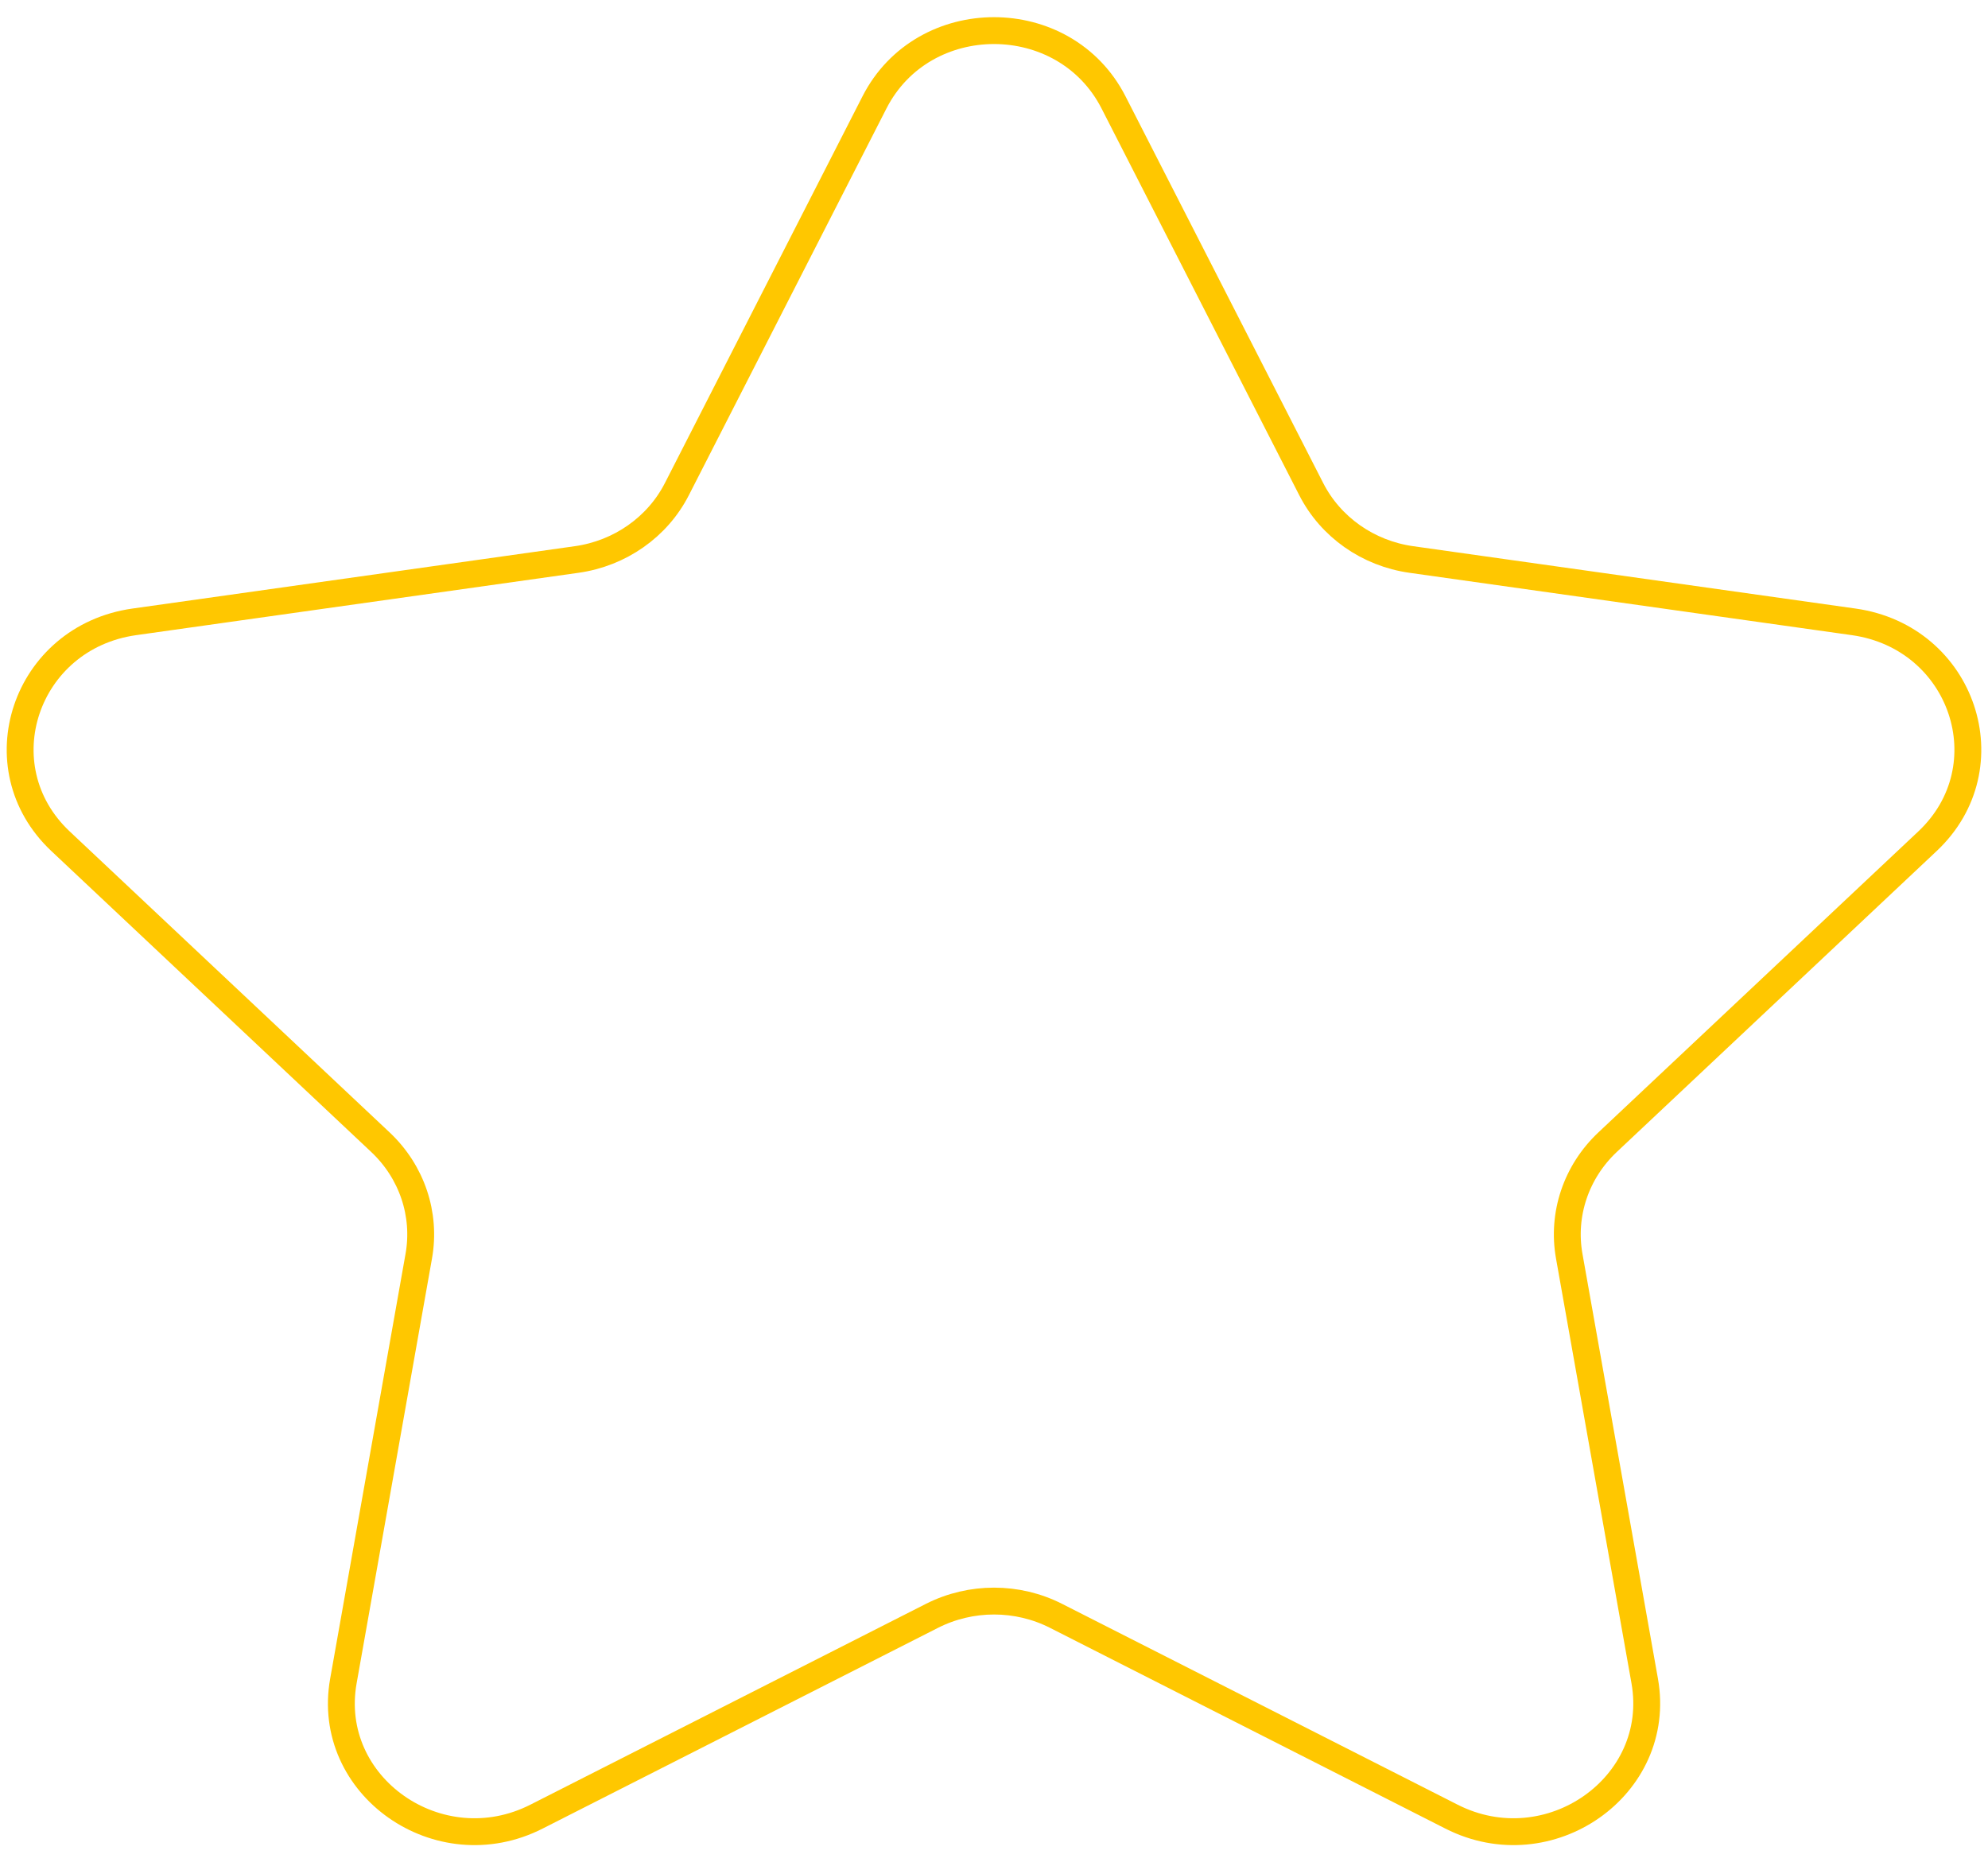 <svg width="111" height="104" viewBox="0 0 111 104" fill="none" xmlns="http://www.w3.org/2000/svg">
<path fill-rule="evenodd" clip-rule="evenodd" d="M62.172 5.715L73.212 27.315C74.294 29.435 76.383 30.906 78.805 31.246L103.503 34.728C109.605 35.59 112.034 42.833 107.617 46.983L89.757 63.789C88.002 65.442 87.203 67.818 87.618 70.151L91.833 93.878C92.871 99.747 86.492 104.225 81.038 101.448L58.963 90.238C56.799 89.138 54.207 89.138 52.037 90.238L29.962 101.448C24.508 104.225 18.129 99.747 19.173 93.878L23.382 70.151C23.797 67.818 22.998 65.442 21.243 63.789L3.383 46.983C-1.034 42.833 1.395 35.59 7.497 34.728L32.195 31.246C34.617 30.906 36.712 29.435 37.794 27.315L48.828 5.715C51.559 0.374 59.441 0.374 62.172 5.715Z" stroke="#FFC700" stroke-width="1.5" stroke-linecap="round" stroke-linejoin="round"/>
</svg>
